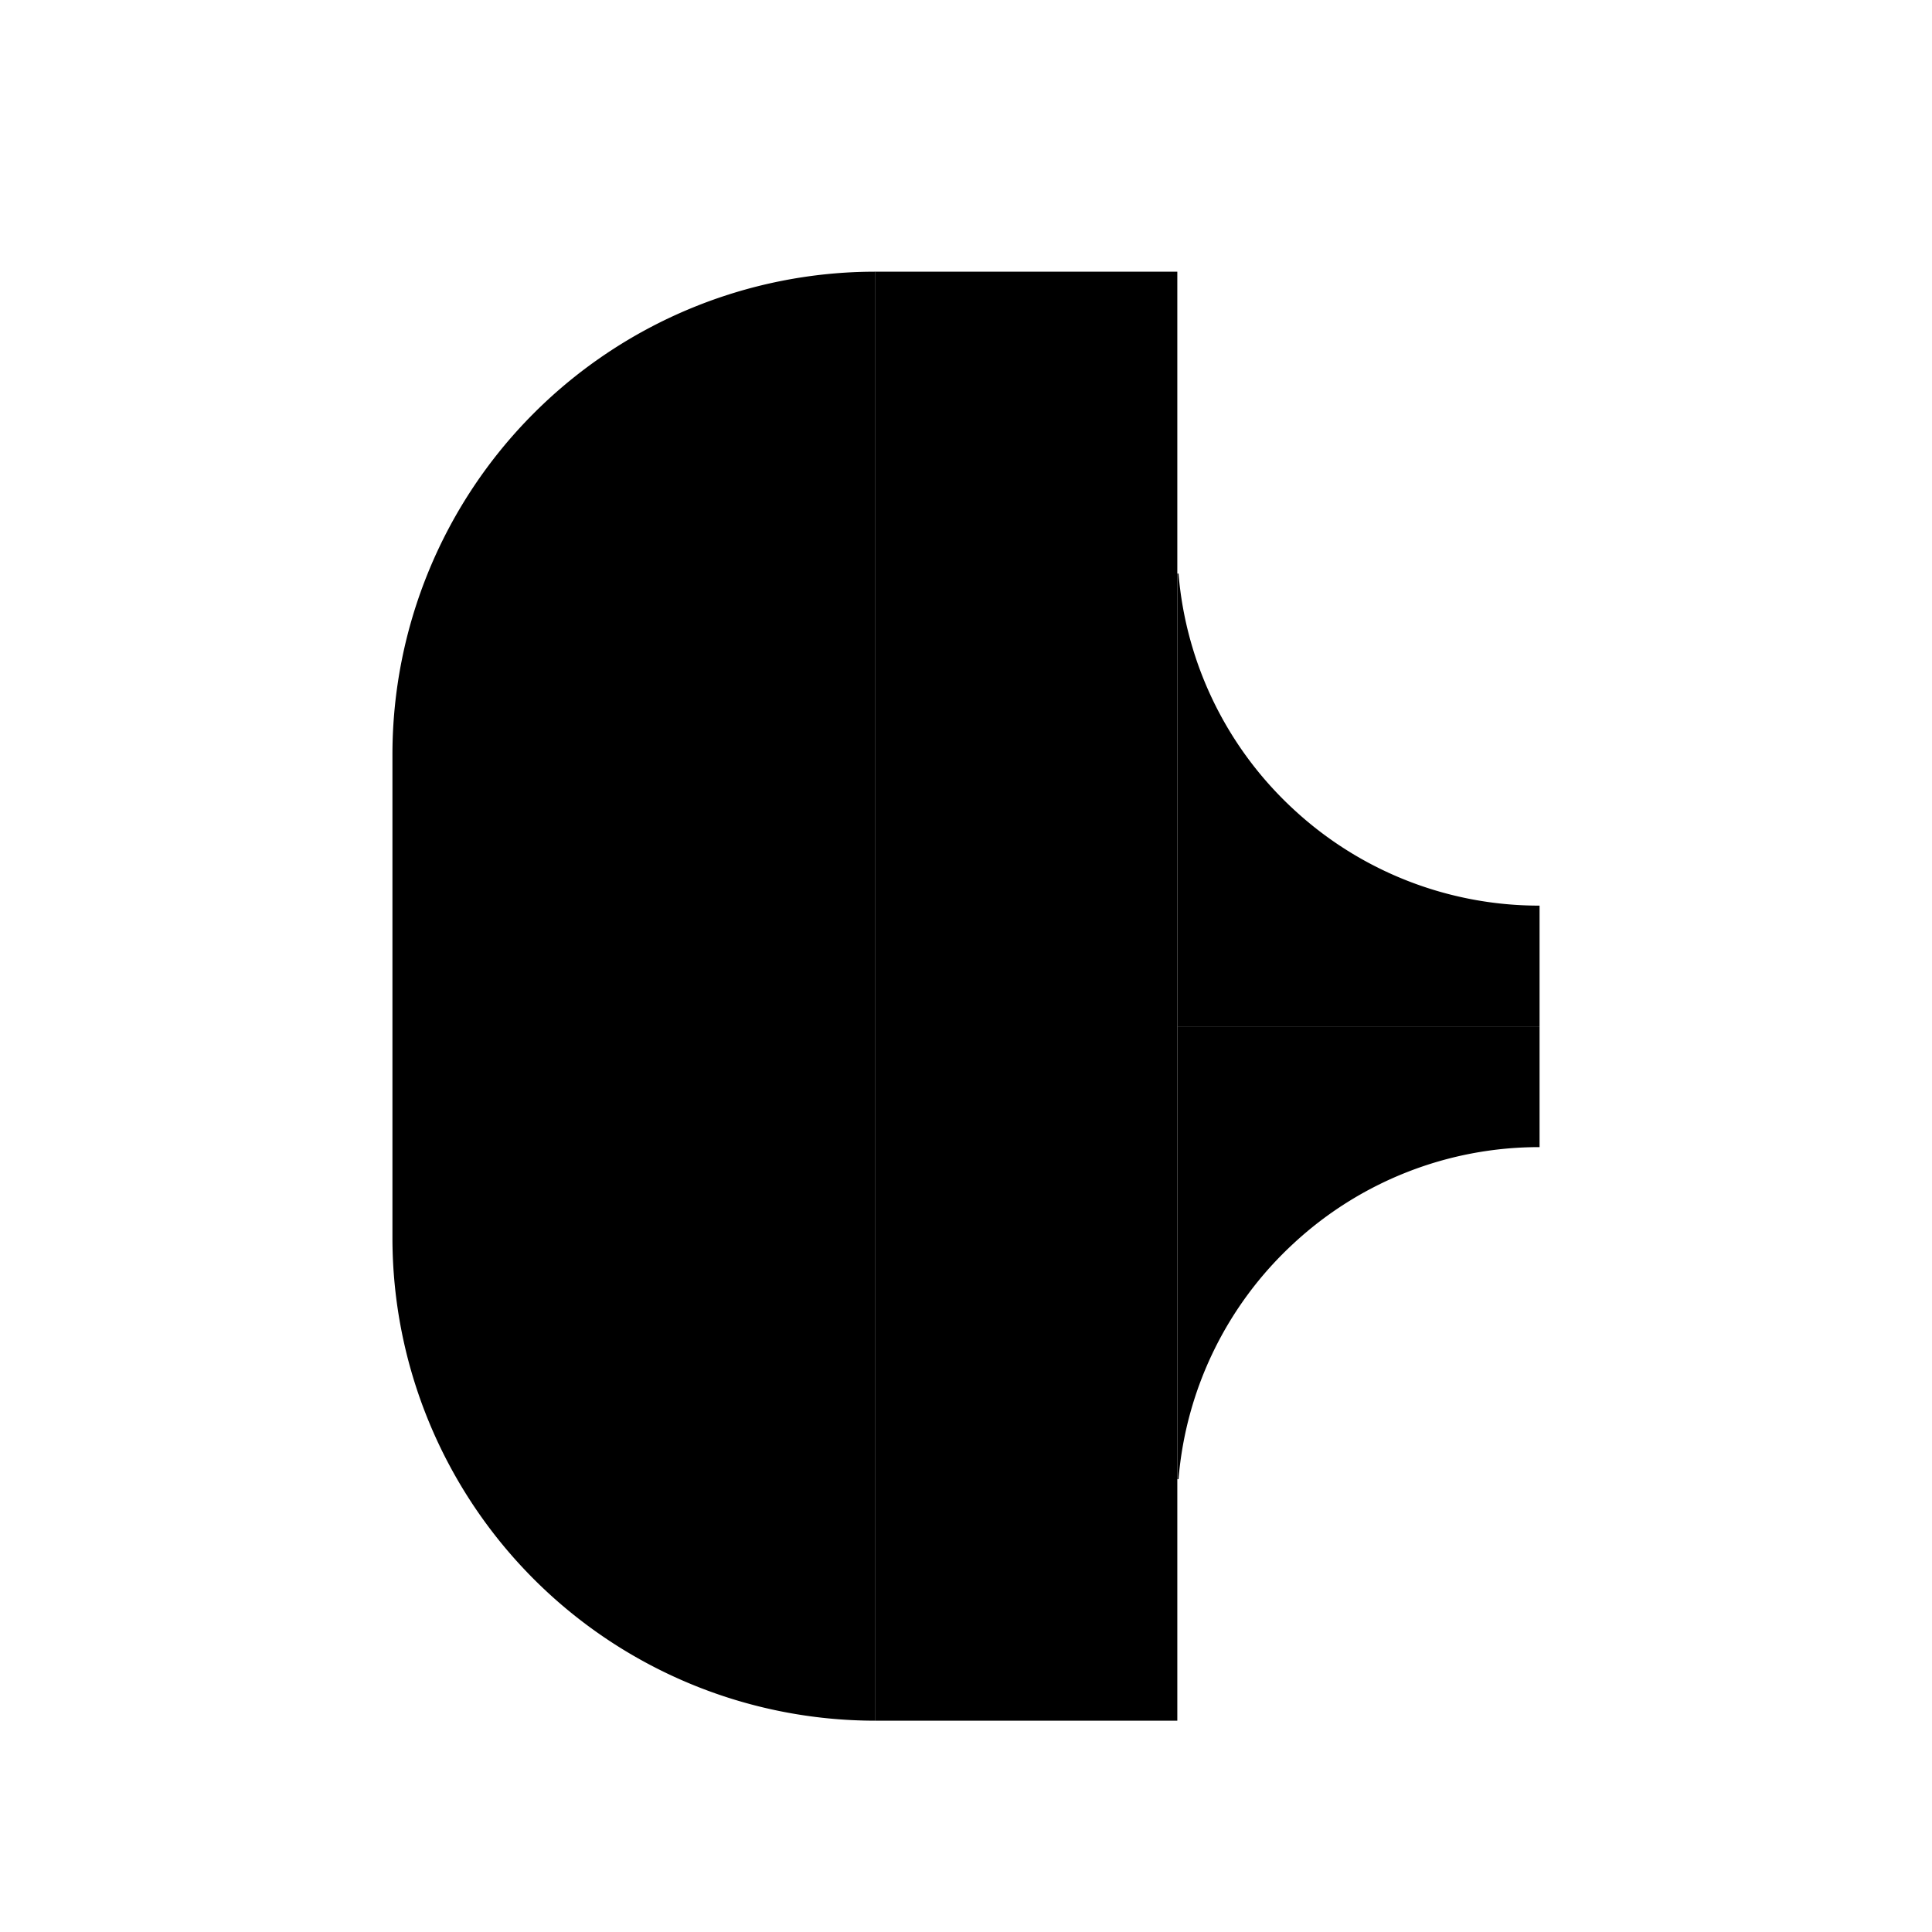 <svg xmlns="http://www.w3.org/2000/svg" xmlns:xlink="http://www.w3.org/1999/xlink" width="64" height="64" viewBox="0 0 64 64">
  <defs>
    <clipPath id="clip-Forme-3">
      <rect width="64" height="64"/>
    </clipPath>
  </defs>
  <g id="Forme-3" clip-path="url(#clip-Forme-3)">
    <rect id="Rectangle_10" data-name="Rectangle 10" width="10" height="48" transform="translate(29 9)"/>
    <path id="Soustraction_7" data-name="Soustraction 7" d="M12,0H0V4H.005A11.956,11.956,0,0,1,8.148,7.19,11.958,11.958,0,0,1,11.96,15H12V0Z" transform="translate(51 34) rotate(180)"/>
    <path id="Soustraction_8" data-name="Soustraction 8" d="M12,15H0V11H.005A11.956,11.956,0,0,0,8.148,7.81,11.958,11.958,0,0,0,11.96,0H12V15Z" transform="translate(51 49) rotate(180)"/>
    <path id="Rectangle_12" data-name="Rectangle 12" d="M16,0h0a0,0,0,0,1,0,0V48a0,0,0,0,1,0,0h0A16,16,0,0,1,0,32V16A16,16,0,0,1,16,0Z" transform="translate(13 9)"/>
  </g>
</svg>
